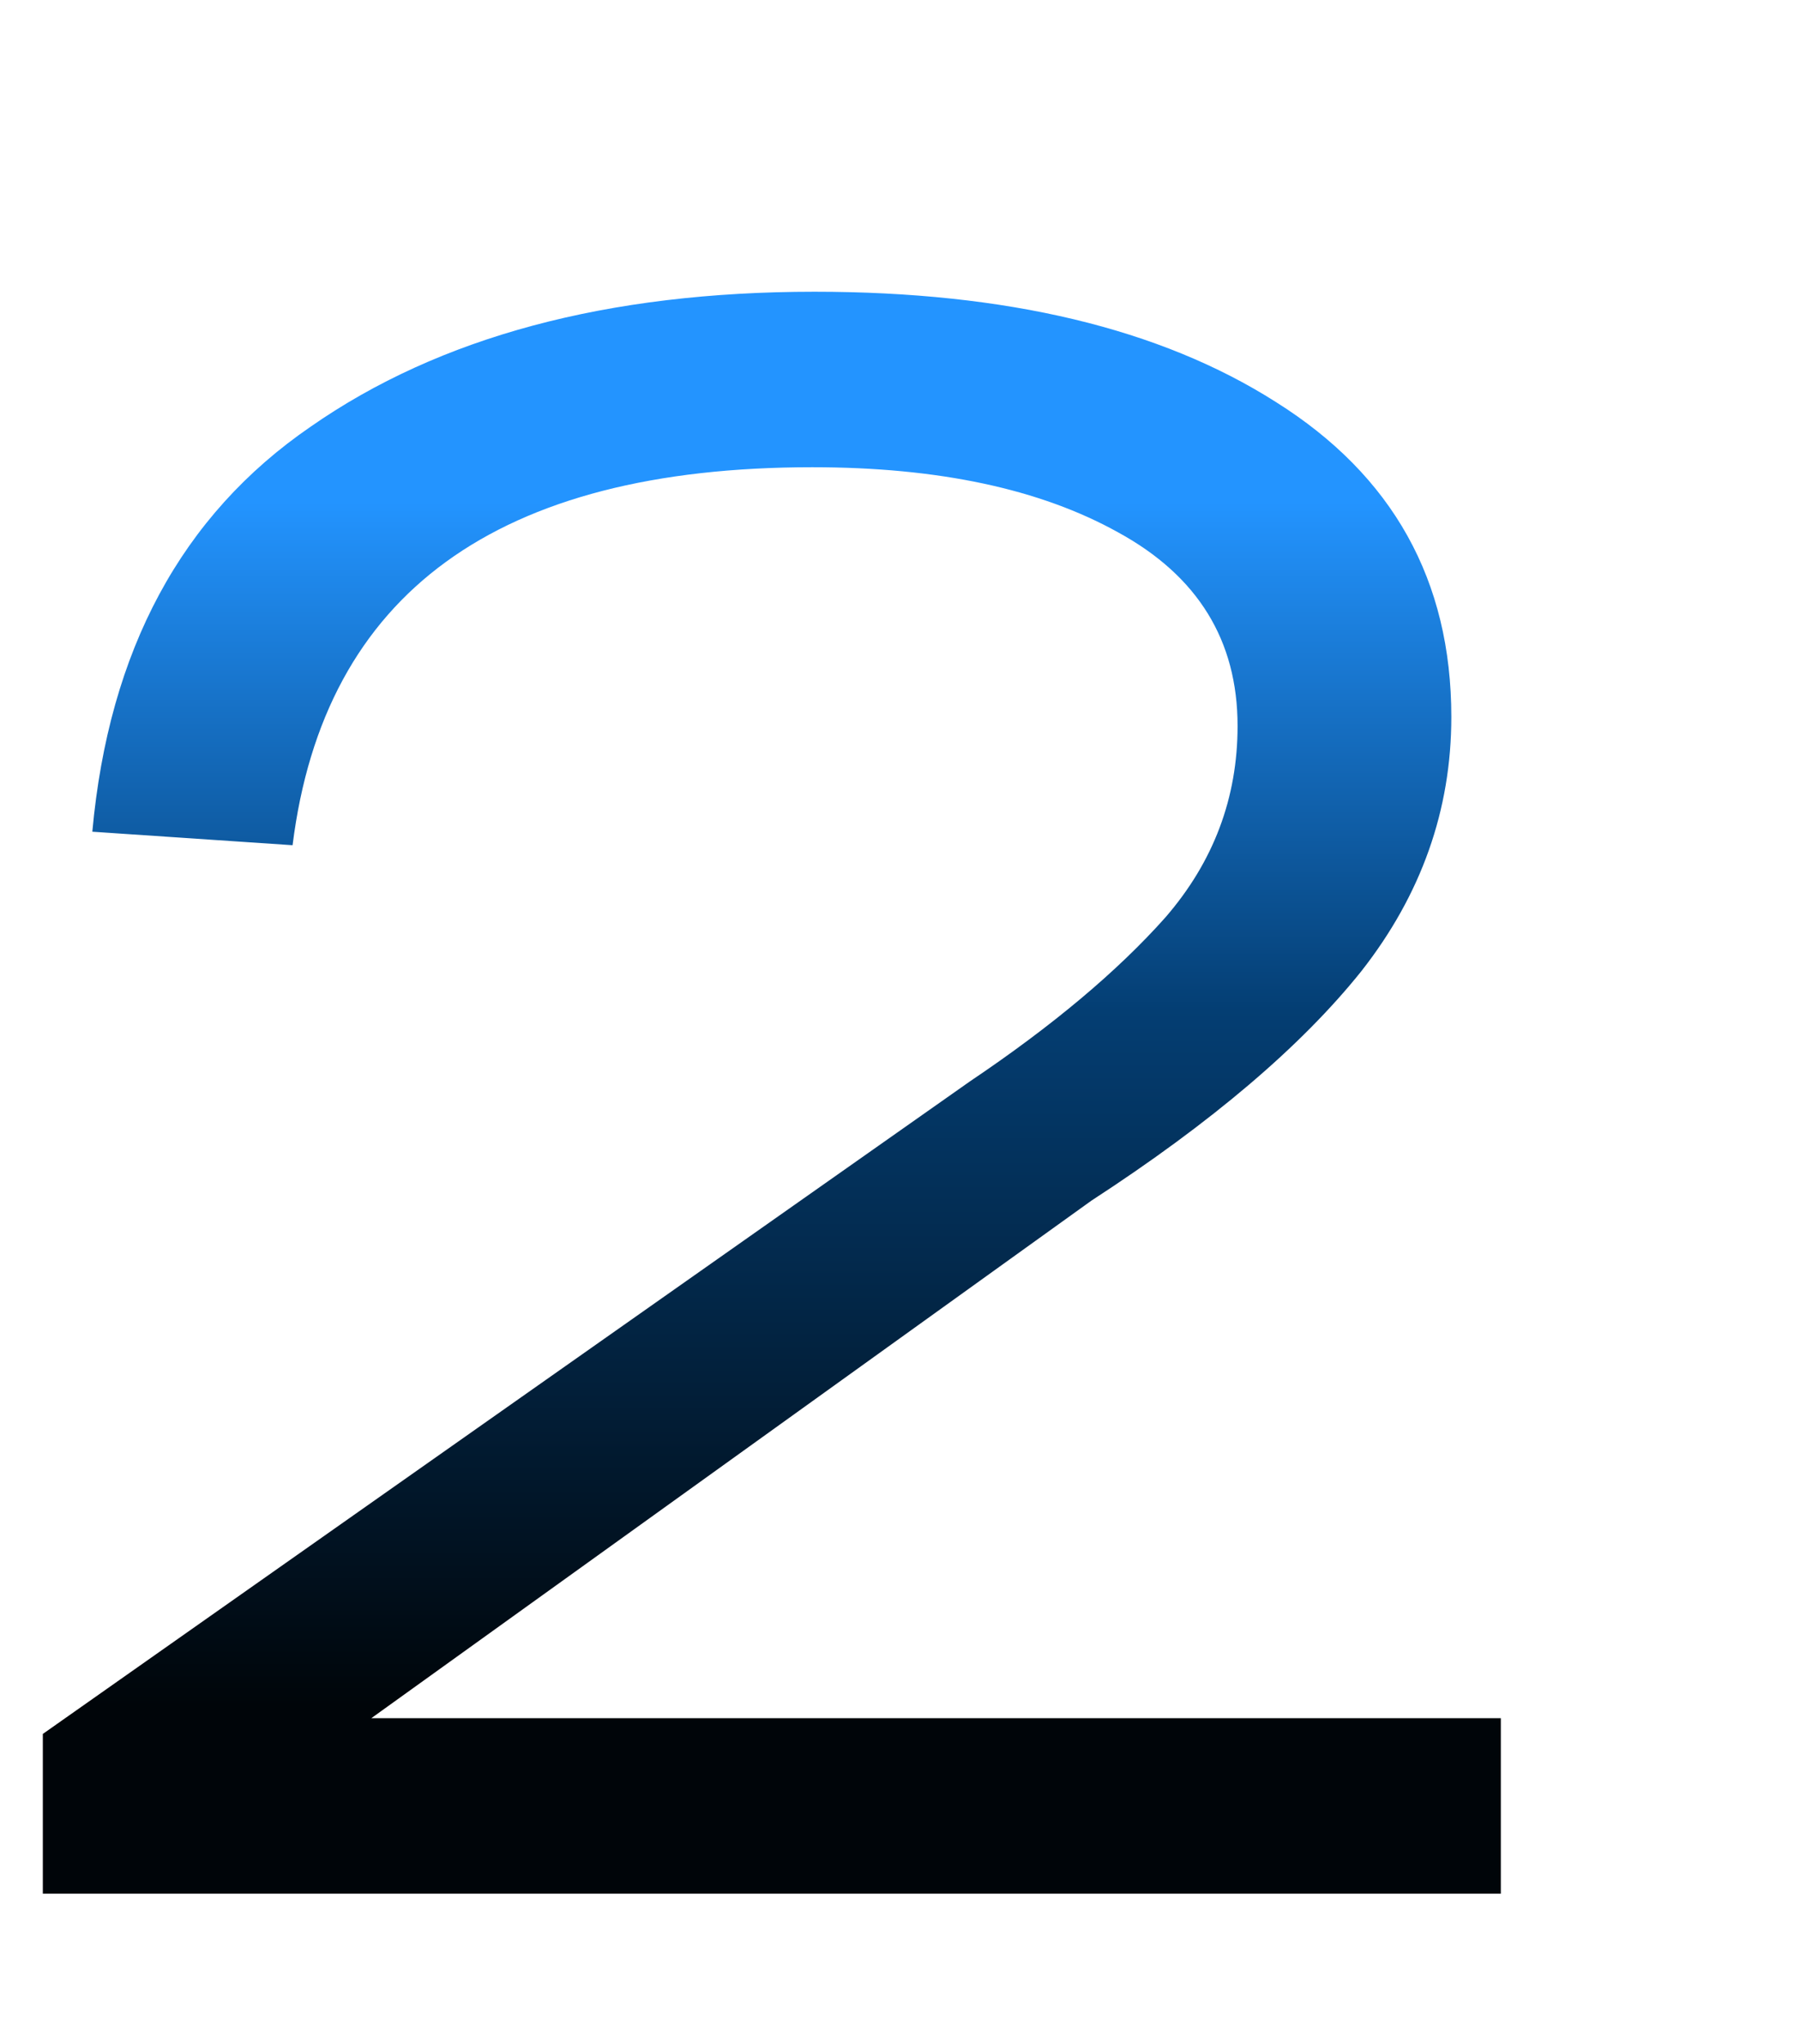 <svg width="192" height="218" viewBox="0 0 192 218" fill="none" xmlns="http://www.w3.org/2000/svg">
<path d="M39.608 183.28H160.088V202H4.568V184.96L103.448 115.36C112.248 109.44 119.208 103.6 124.328 97.84C129.448 91.92 132.008 85.12 132.008 77.44C132.008 68.32 127.768 61.44 119.288 56.8C110.968 52.16 100.088 49.84 86.648 49.84C53.048 49.84 34.568 63.28 31.208 90.16L9.848 88.72C11.608 69.36 19.368 54.96 33.128 45.52C46.888 35.92 64.808 31.12 86.888 31.12C107.368 31.12 123.768 35.04 136.088 42.88C148.568 50.72 154.808 61.92 154.808 76.48C154.808 86.4 151.608 95.44 145.208 103.6C138.808 111.6 129.208 119.76 116.408 128.08L39.608 183.28Z" fill="url(#paint0_linear_294_5949)"/>
<defs>
<linearGradient id="paint0_linear_294_5949" x1="84.5" y1="-70" x2="84.5" y2="282" gradientUnits="userSpaceOnUse">
<stop offset="0.351" stop-color="#2394FF"/>
<stop offset="0.505" stop-color="#043E73"/>
<stop offset="0.716" stop-color="#000509"/>
</linearGradient>
</defs>
</svg>
